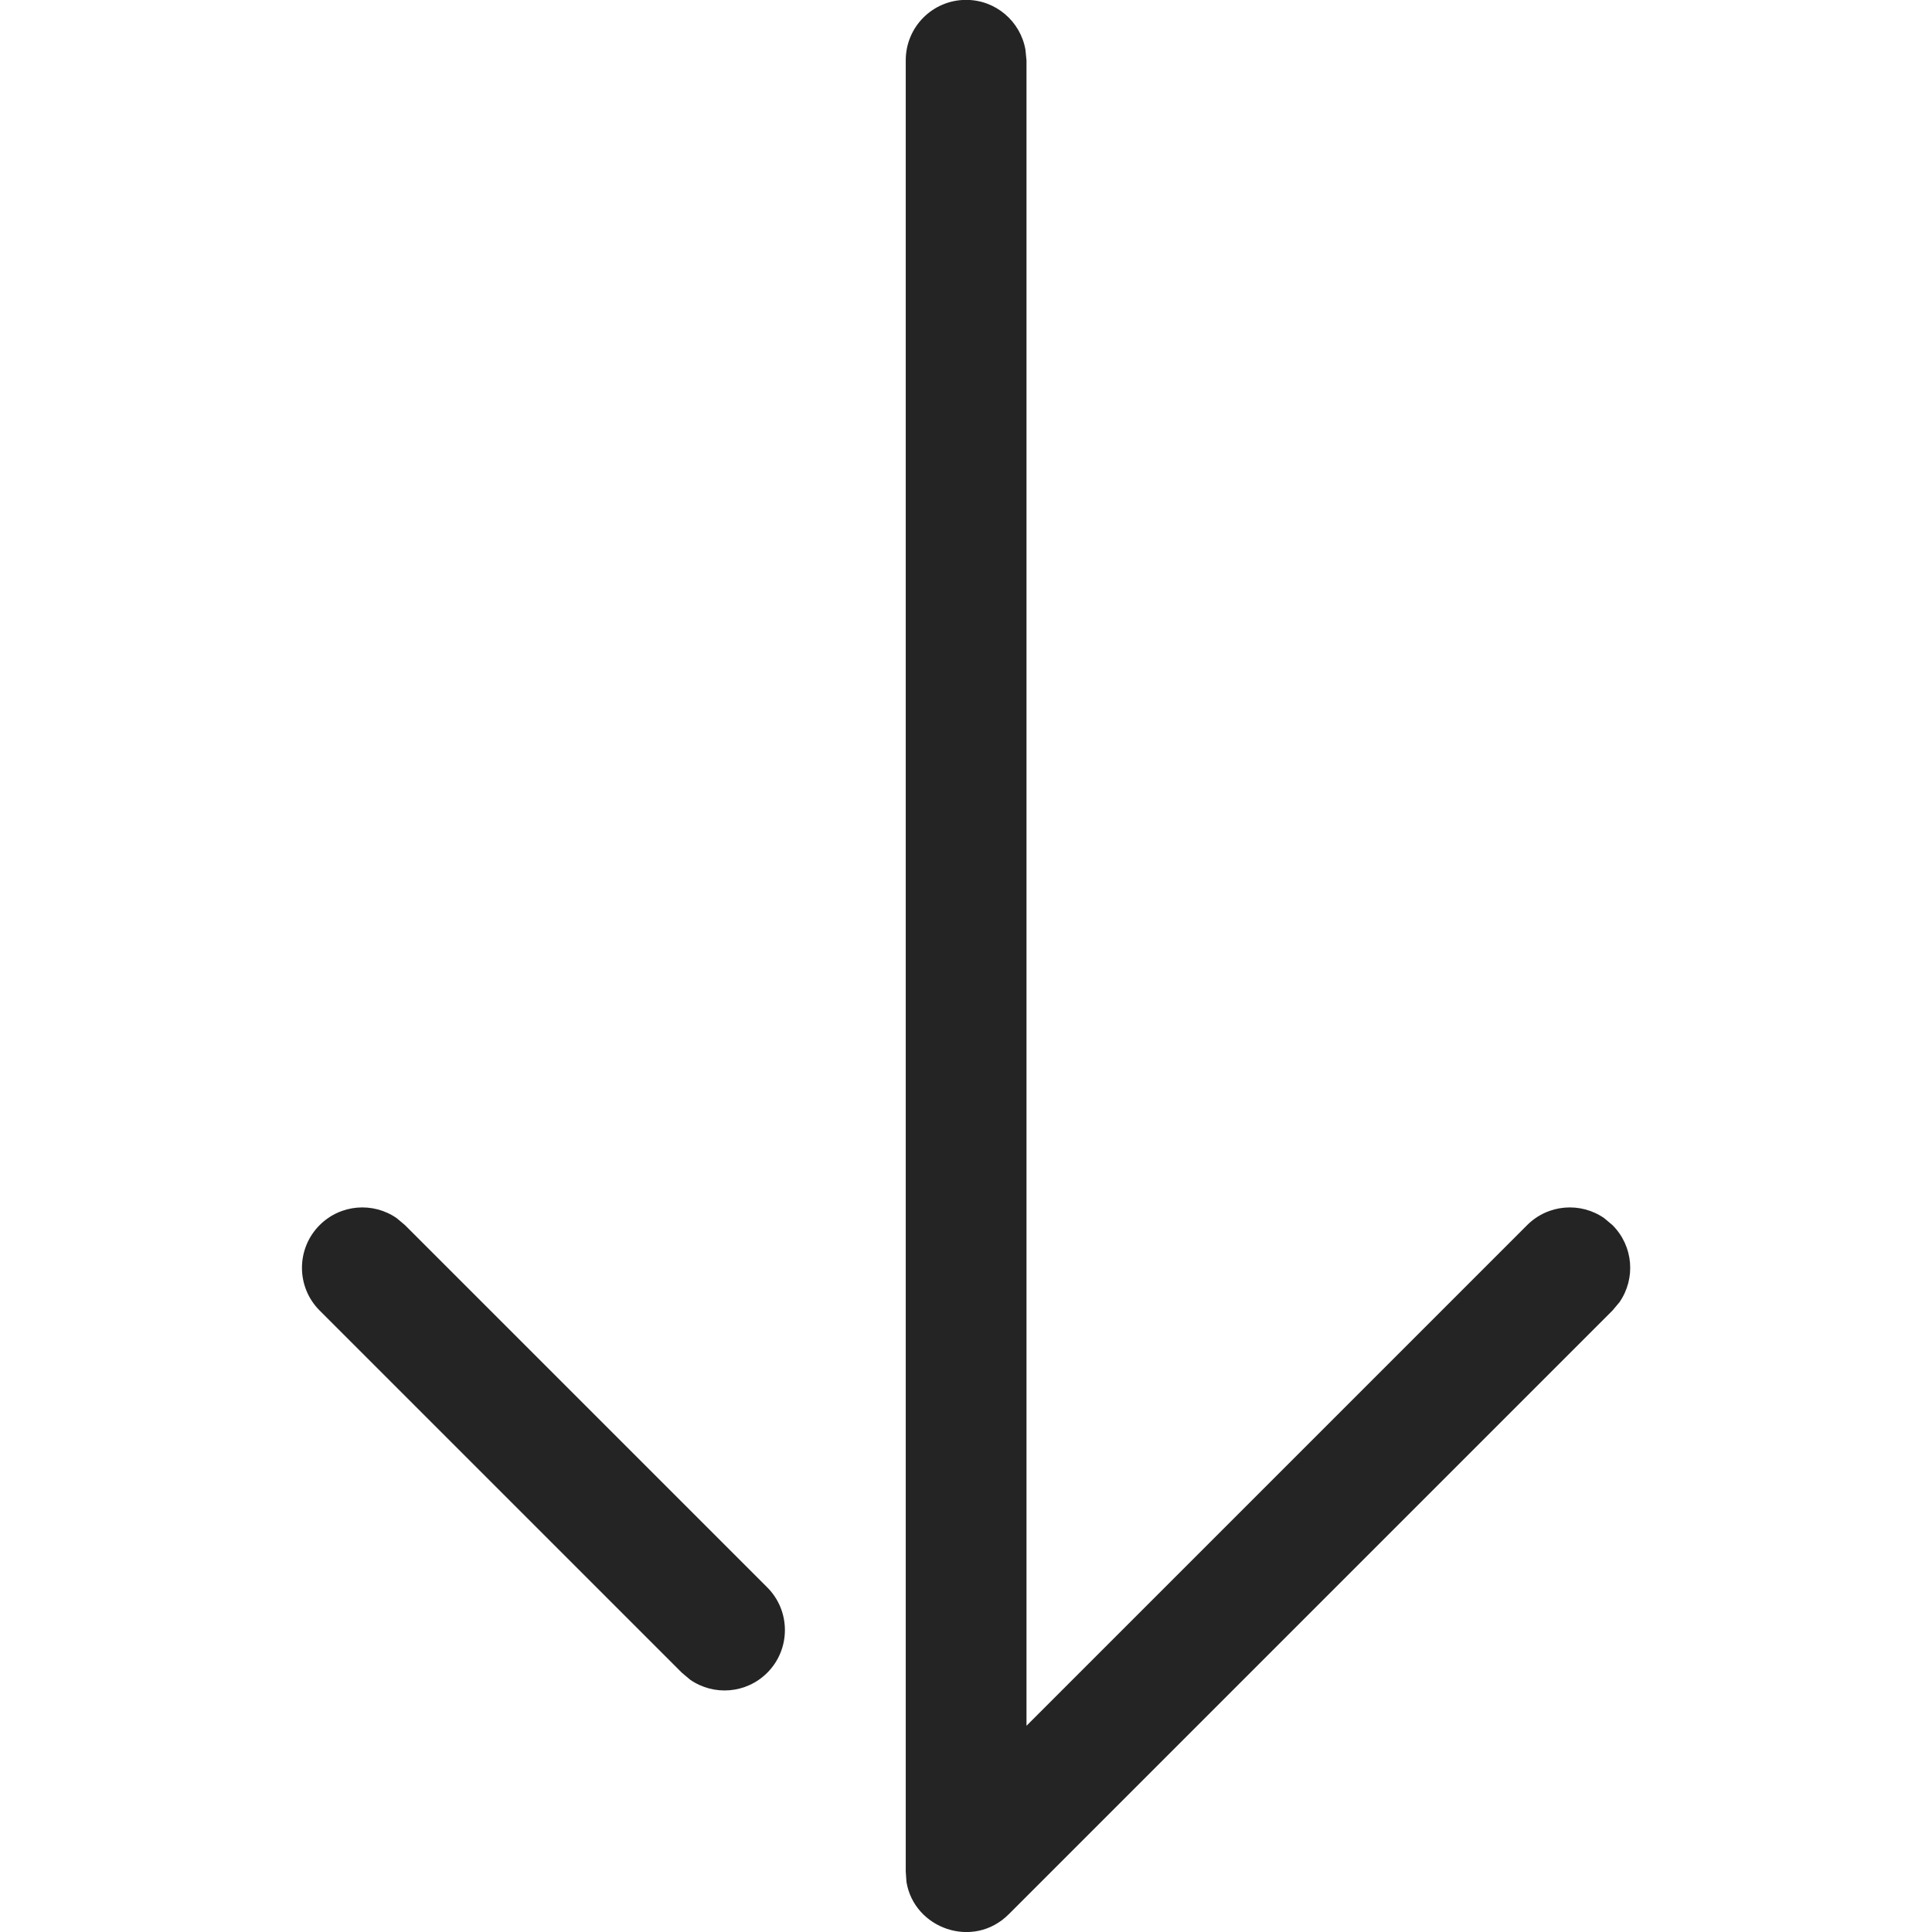 <svg xmlns="http://www.w3.org/2000/svg" width="16" height="16" viewBox="0 0 16 16"><path fill="#242424" fill-rule="evenodd" d="M6.354,13.853 C6.18,14.027 5.911,14.046 5.716,13.911 L5.647,13.853 L2.647,10.853 C2.452,10.658 2.452,10.341 2.647,10.146 C2.821,9.972 3.09,9.953 3.285,10.088 L3.354,10.146 L6.354,13.146 C6.549,13.341 6.549,13.658 6.354,13.853 Z M13.412,10.784 L13.354,10.853 L8.354,15.853 C8.06,16.147 7.571,15.972 7.507,15.586 L7.501,15.499 L7.501,0.499 C7.501,0.223 7.724,-0.001 8.001,-0.001 C8.246,-0.001 8.45,0.176 8.492,0.41 L8.501,0.499 L8.501,14.292 L12.647,10.146 C12.821,9.972 13.09,9.953 13.285,10.088 L13.354,10.146 C13.528,10.32 13.547,10.589 13.412,10.784 Z"/></svg>